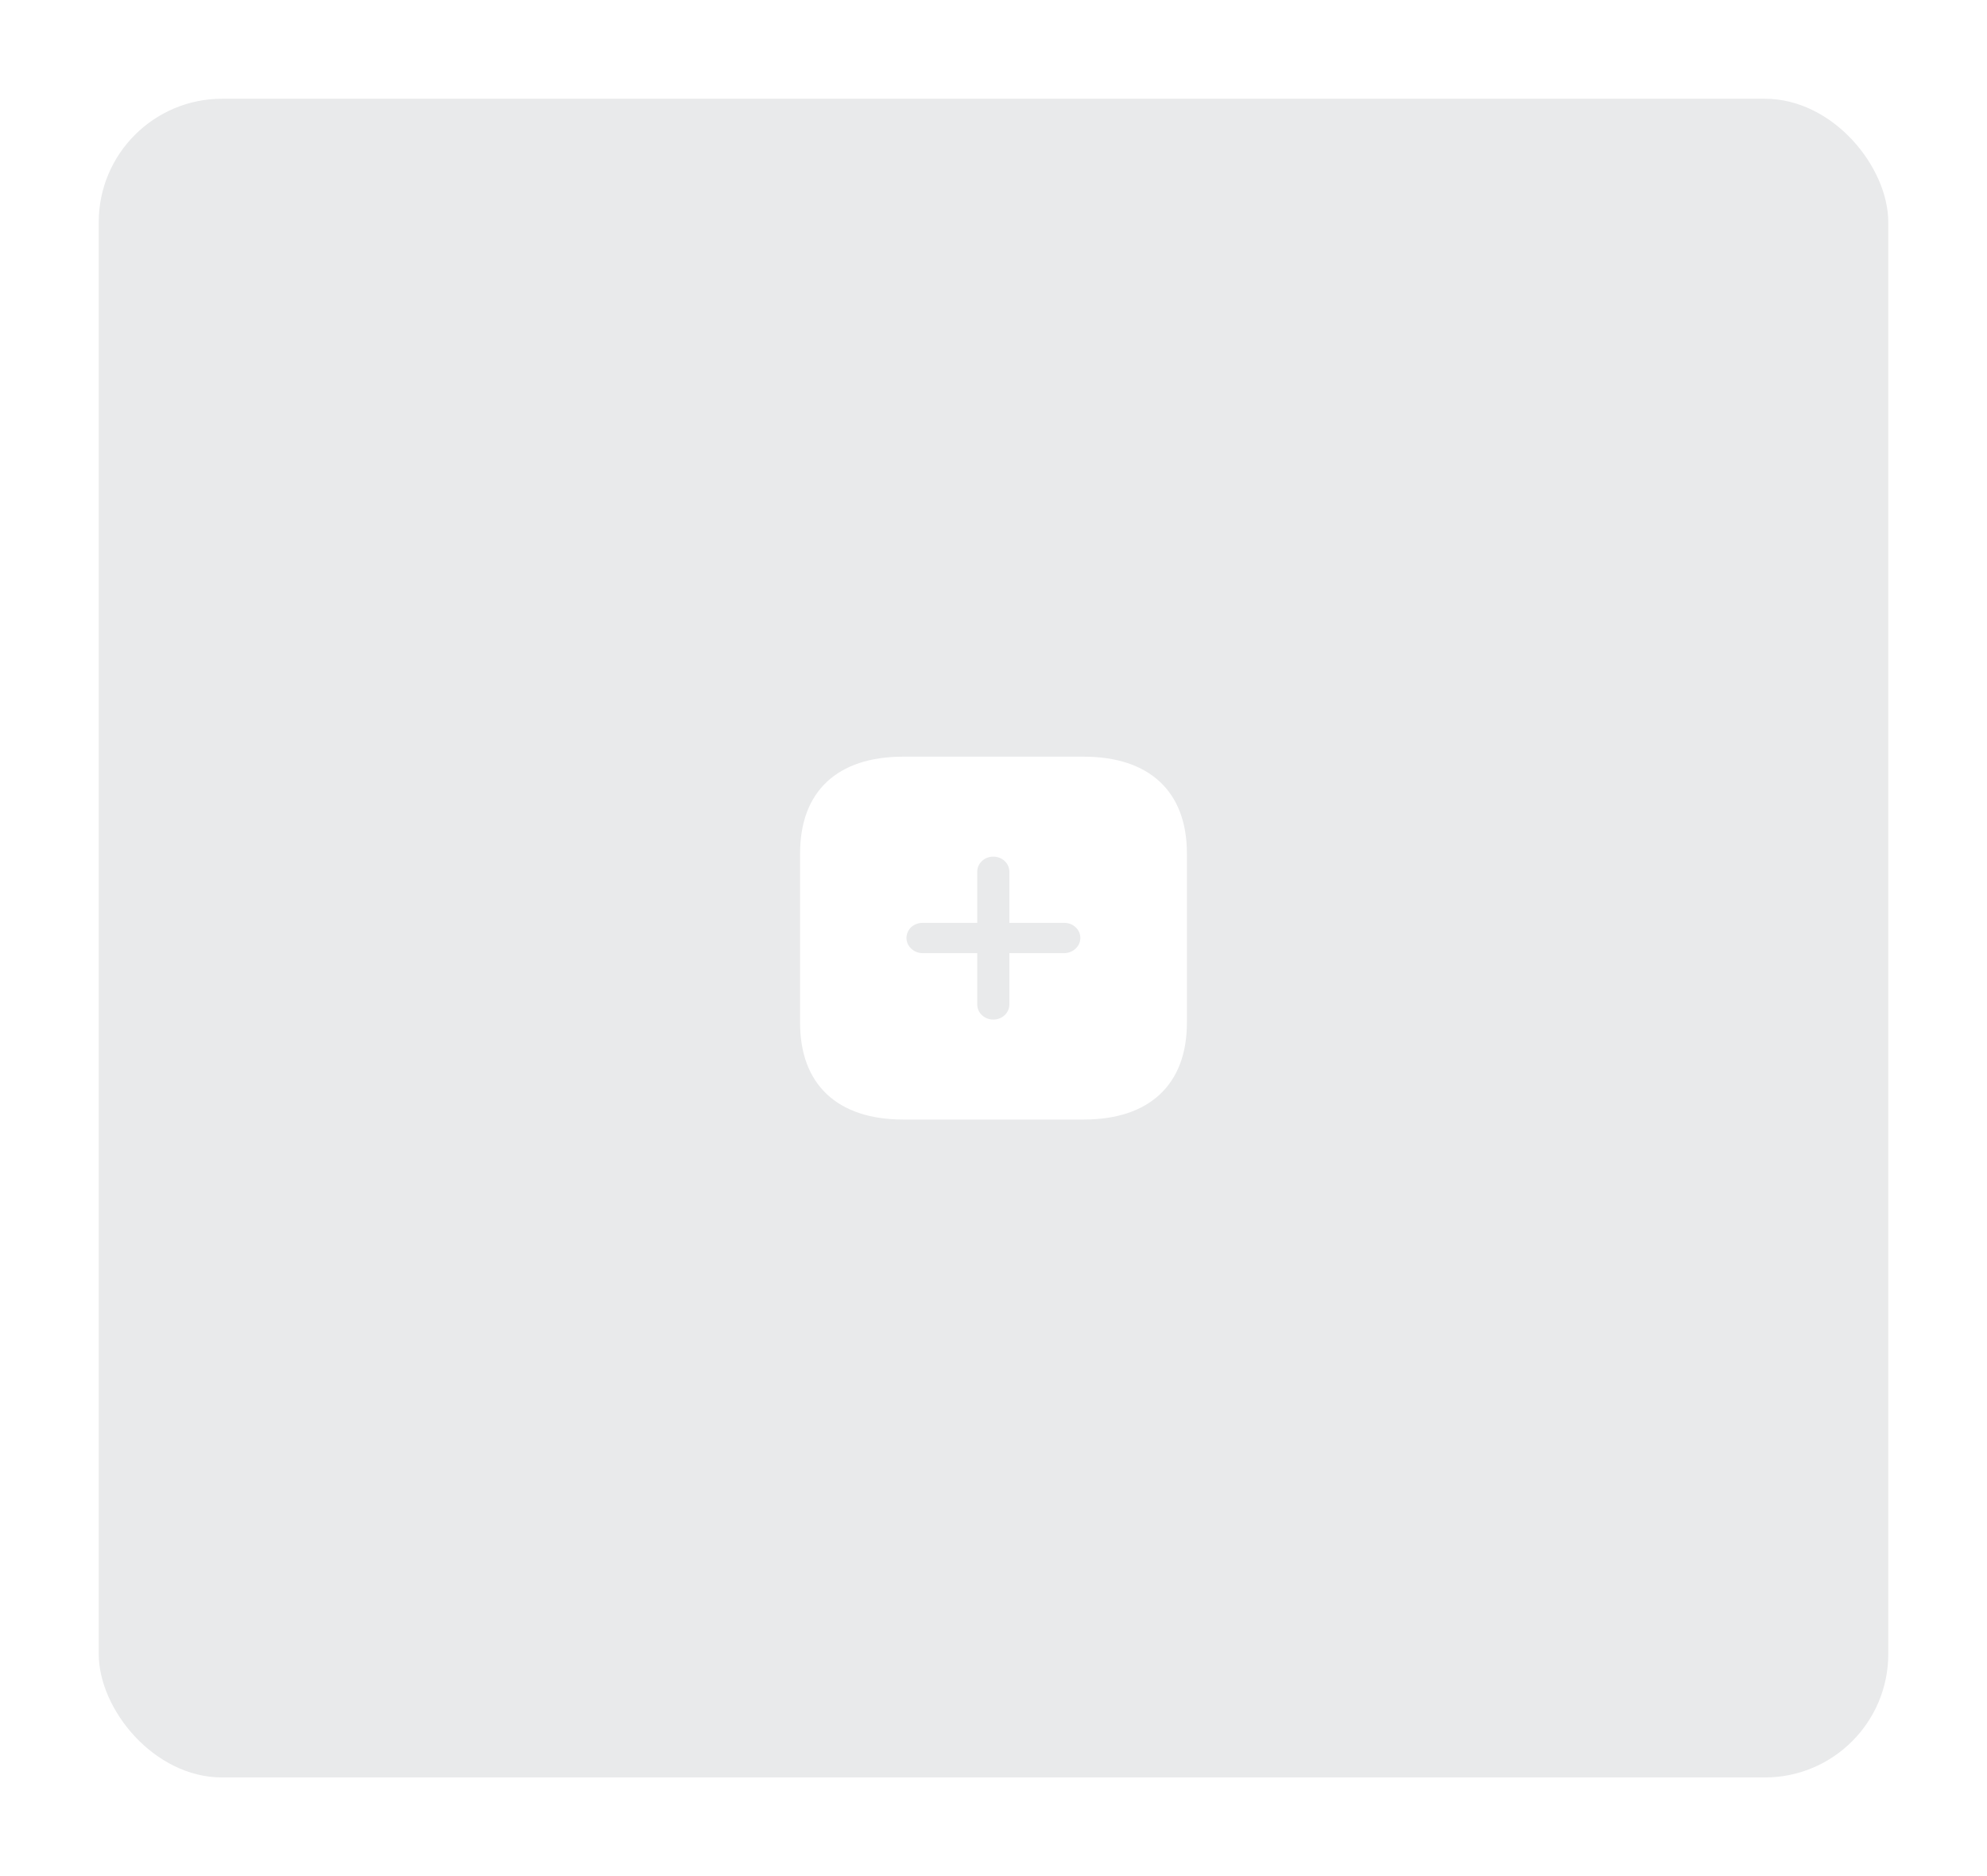 <svg width="161" height="152" viewBox="0 0 161 152" fill="none" xmlns="http://www.w3.org/2000/svg">
<g id="Group 107">
<g id="Rectangle 93" filter="url(#filter0_d_4_251)">
<rect x="8" y="4" width="145" height="136" rx="10" fill="#E9EAEB"/>
</g>
<g id="Iconly/Bold/Plus" filter="url(#filter1_d_4_251)">
<g id="Plus">
<path id="Vector" d="M87.803 57.301C93.131 57.301 96.171 60.123 96.171 65.136V78.864C96.171 83.847 93.147 86.699 87.819 86.699H73.181C67.837 86.699 64.828 83.847 64.828 78.864V65.136C64.828 60.123 67.837 57.301 73.181 57.301H87.803ZM80.484 65.4C79.763 65.4 79.183 65.944 79.183 66.62V70.765H74.748C74.403 70.765 74.074 70.898 73.824 71.118C73.589 71.353 73.448 71.66 73.448 71.985C73.448 72.661 74.027 73.205 74.748 73.22H79.183V77.38C79.183 78.056 79.763 78.6 80.484 78.6C81.205 78.6 81.785 78.056 81.785 77.38V73.22H86.236C86.957 73.205 87.536 72.661 87.536 71.985C87.536 71.309 86.957 70.765 86.236 70.765H81.785V66.62C81.785 65.944 81.205 65.4 80.484 65.4Z" fill="white"/>
</g>
</g>
</g>
<defs>
<filter id="filter0_d_4_251" x="0" y="0" width="161" height="152" filterUnits="userSpaceOnUse" color-interpolation-filters="sRGB">
<feFlood flood-opacity="0" result="BackgroundImageFix"/>
<feColorMatrix in="SourceAlpha" type="matrix" values="0 0 0 0 0 0 0 0 0 0 0 0 0 0 0 0 0 0 127 0" result="hardAlpha"/>
<feOffset dy="4"/>
<feGaussianBlur stdDeviation="4"/>
<feComposite in2="hardAlpha" operator="out"/>
<feColorMatrix type="matrix" values="0 0 0 0 0 0 0 0 0 0 0 0 0 0 0 0 0 0 0.25 0"/>
<feBlend mode="normal" in2="BackgroundImageFix" result="effect1_dropShadow_4_251"/>
<feBlend mode="normal" in="SourceGraphic" in2="effect1_dropShadow_4_251" result="shape"/>
</filter>
<filter id="filter1_d_4_251" x="56.828" y="53.301" width="47.343" height="45.398" filterUnits="userSpaceOnUse" color-interpolation-filters="sRGB">
<feFlood flood-opacity="0" result="BackgroundImageFix"/>
<feColorMatrix in="SourceAlpha" type="matrix" values="0 0 0 0 0 0 0 0 0 0 0 0 0 0 0 0 0 0 127 0" result="hardAlpha"/>
<feOffset dy="4"/>
<feGaussianBlur stdDeviation="4"/>
<feComposite in2="hardAlpha" operator="out"/>
<feColorMatrix type="matrix" values="0 0 0 0 0 0 0 0 0 0 0 0 0 0 0 0 0 0 0.25 0"/>
<feBlend mode="normal" in2="BackgroundImageFix" result="effect1_dropShadow_4_251"/>
<feBlend mode="normal" in="SourceGraphic" in2="effect1_dropShadow_4_251" result="shape"/>
</filter>
</defs>
</svg>
